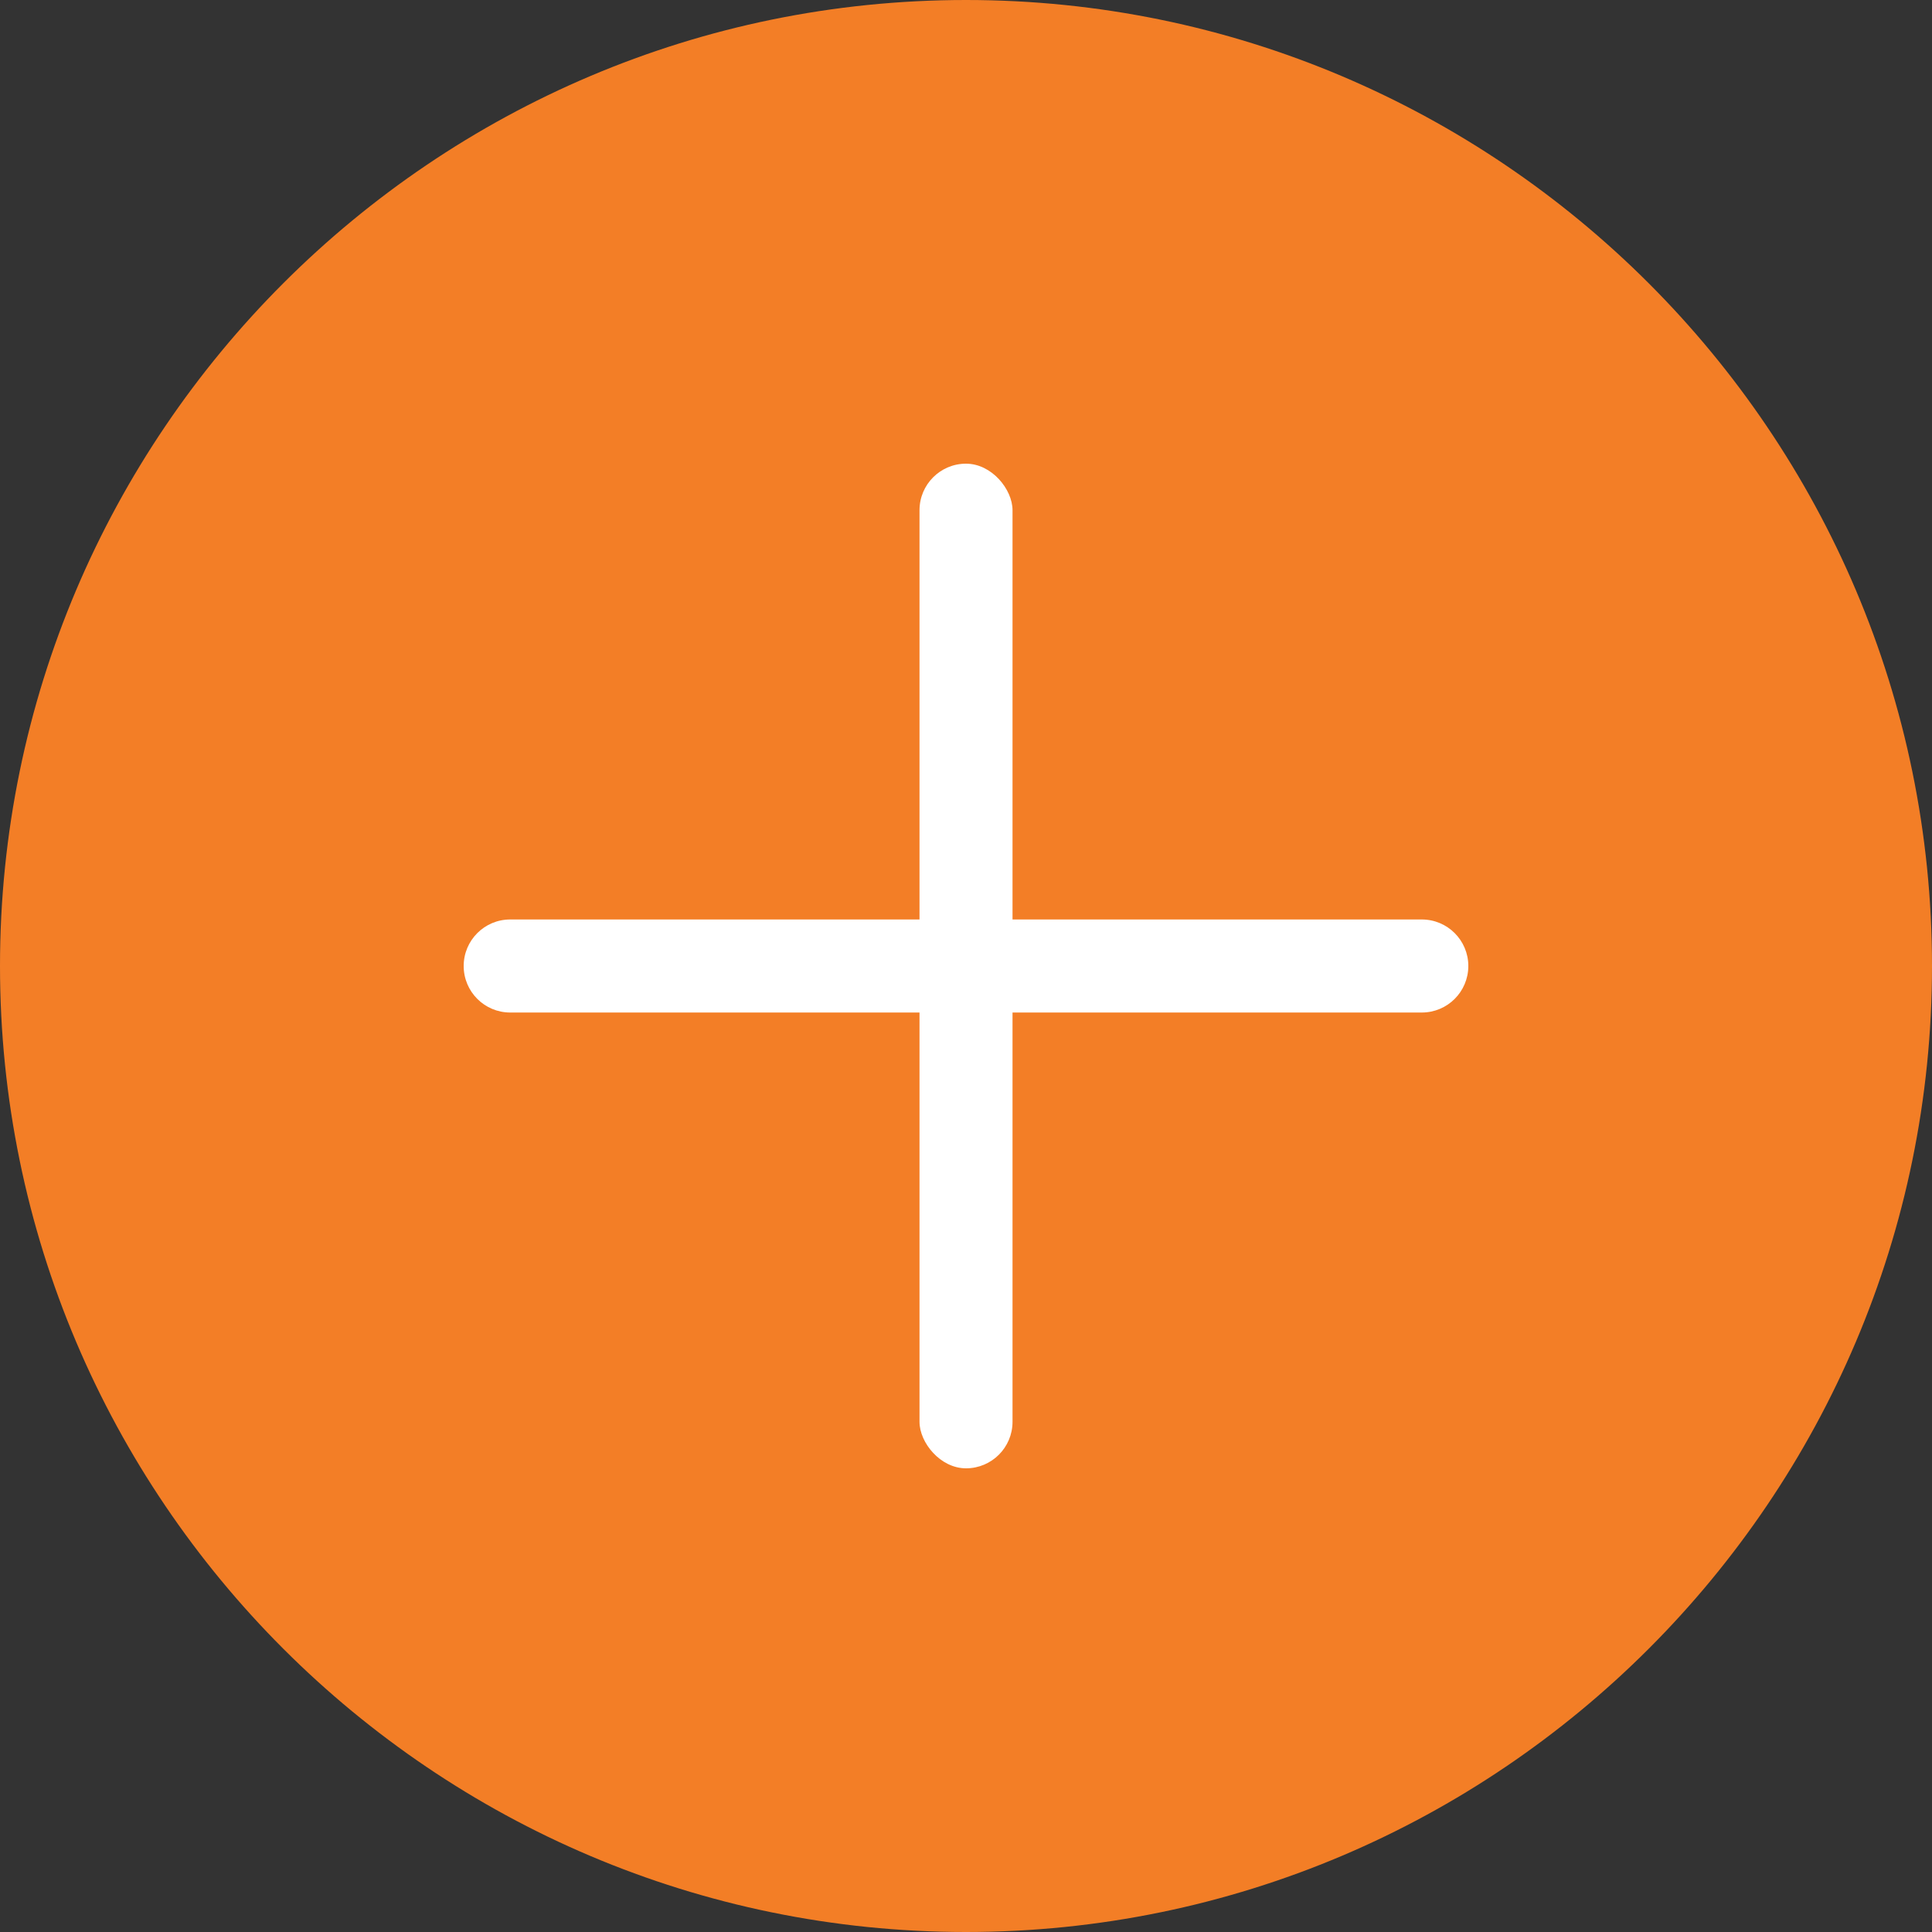 <svg width="50" height="50" viewBox="0 0 50 50" fill="none" xmlns="http://www.w3.org/2000/svg">
<rect x="0" y="0" width="50" height="50" fill="#333333" stroke="none"/>
<g id="circle">
<g id="Group 36">
<path id="Path" d="M25 50C11.216 50 0 38.784 0 25C0 11.216 11.216 0 25 0C38.784 0 50 11.216 50 25C50 38.784 38.784 50 25 50Z" fill="#F37E26"/>
</g>
<g id="plus">
<rect id="up" x="23.797" y="12" width="2.407" height="26" rx="1.204" fill="white"/>
<path id="down" fill-rule="evenodd" clip-rule="evenodd" d="M36.796 23.796C37.461 23.796 38 24.335 38 25C38 25.665 37.461 26.204 36.796 26.204H13.204C12.539 26.204 12 25.665 12 25C12 24.335 12.539 23.796 13.204 23.796H36.796Z" fill="white"/>
</g>
</g>
</svg>
